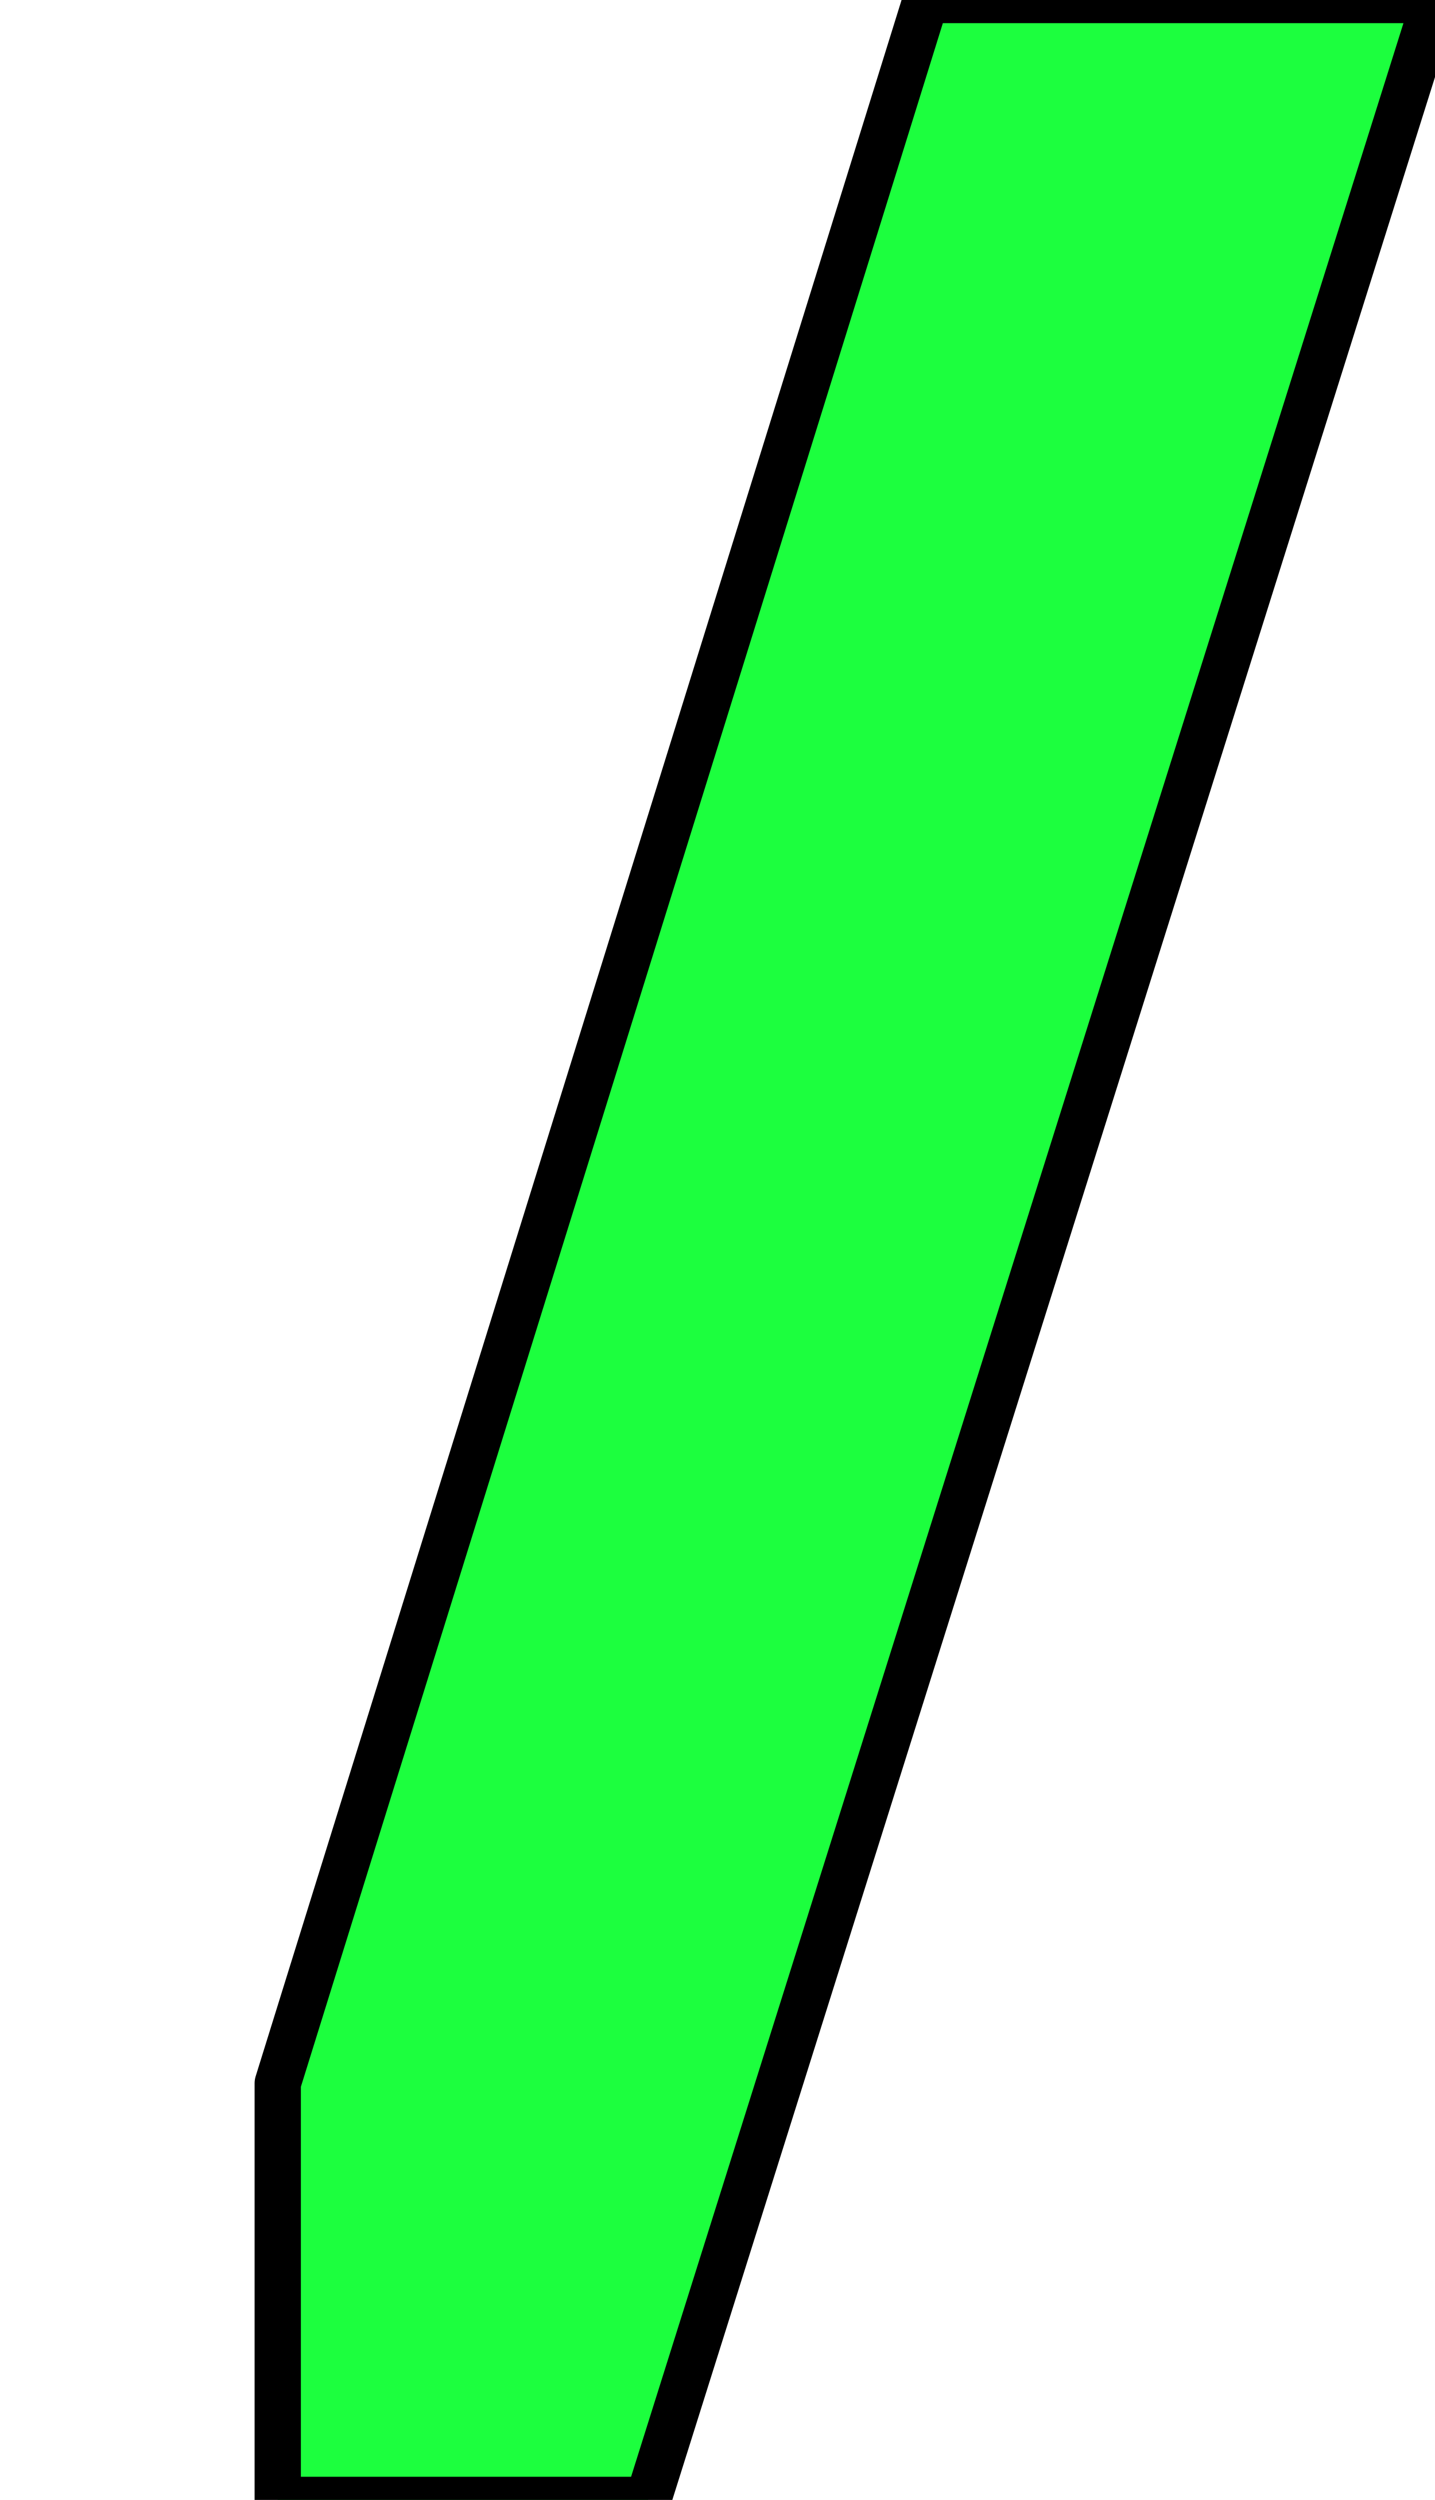 <?xml version="1.0" encoding="utf-8"?>
<!DOCTYPE svg>
<svg xmlns="http://www.w3.org/2000/svg" width="155px" height="270px" enable-background="new 0 0 155 270" viewBox="0 0 155 270">
<polygon fill="#1cff3e" stroke="#000000" stroke-width="5" stroke-linejoin="round" stroke-miterlimit="10" points="30,225 100,0 155,0 70,270 30,270 "/>
</svg>

